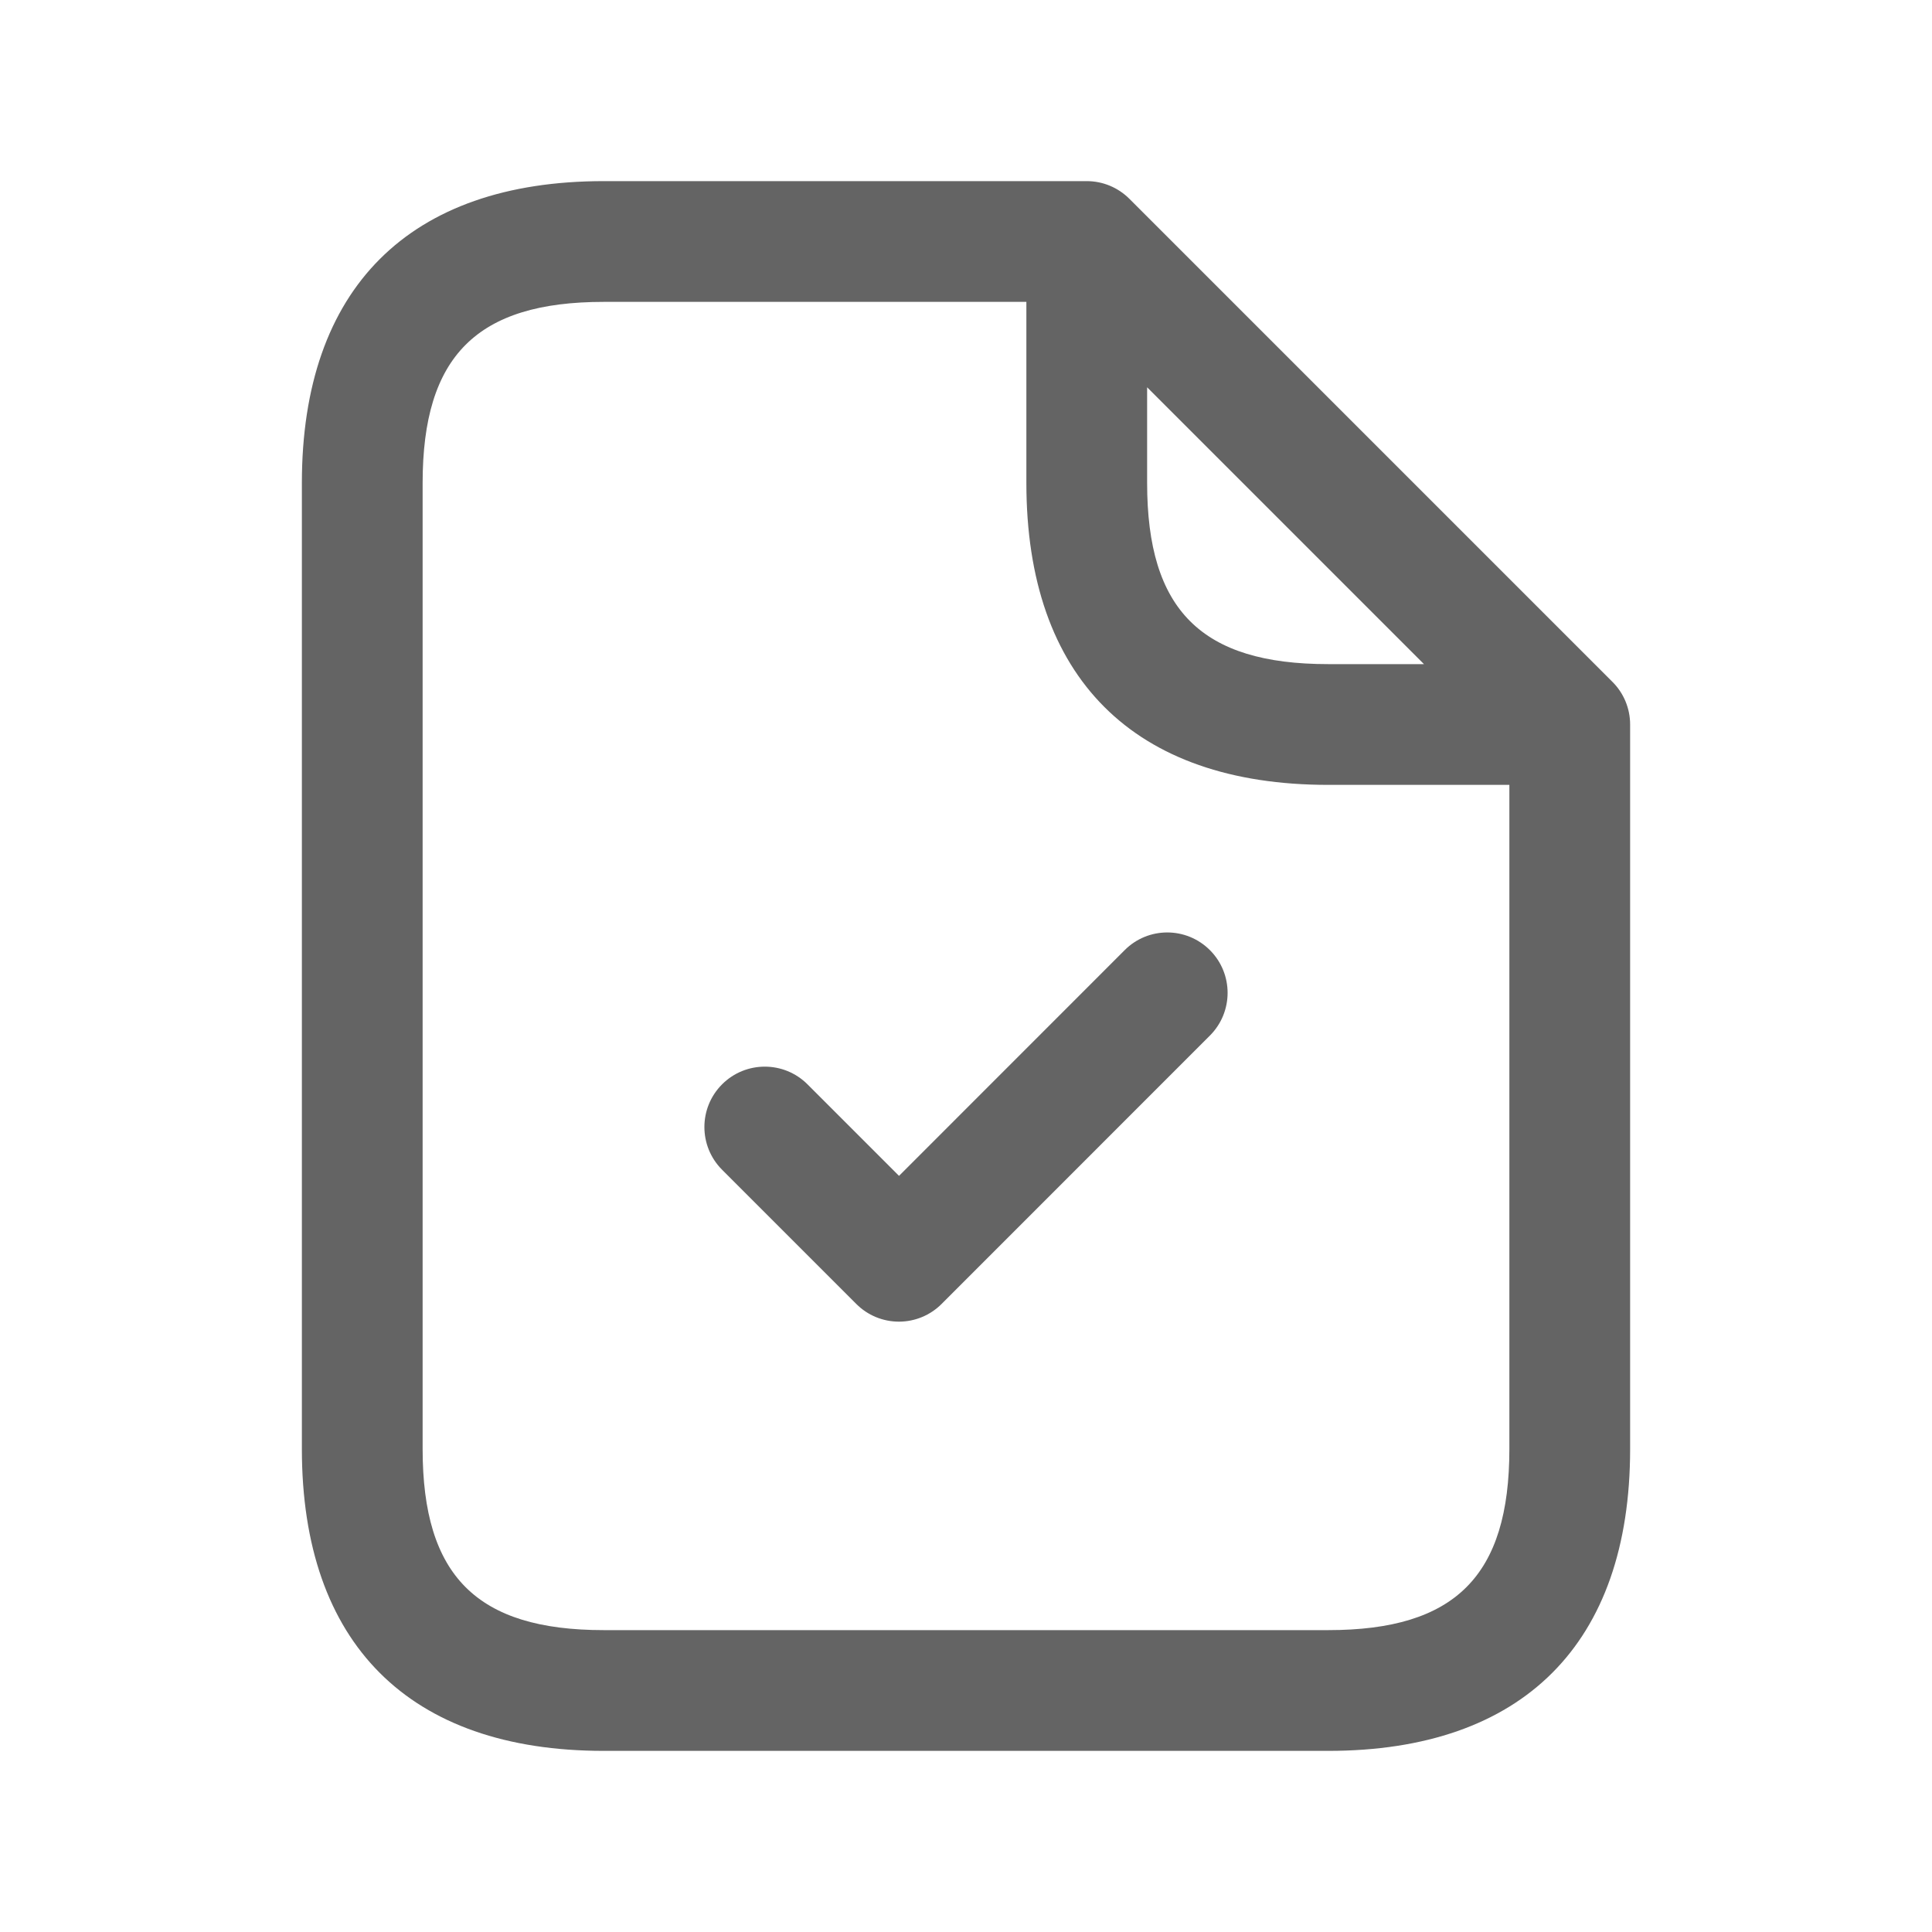 <svg width="24" height="24" viewBox="0 0 24 24" fill="none" xmlns="http://www.w3.org/2000/svg">
<path d="M20.03 8.47L14.03 2.47C13.889 2.329 13.699 2.25 13.5 2.25H7.5C5.082 2.25 3.75 3.582 3.75 6V18C3.75 20.418 5.082 21.75 7.5 21.75H16.5C18.918 21.75 20.25 20.418 20.25 18V9C20.25 8.801 20.171 8.61 20.03 8.47ZM14.25 4.811L17.689 8.25H16.5C14.923 8.25 14.25 7.577 14.25 6V4.811ZM16.5 20.25H7.5C5.923 20.25 5.25 19.577 5.25 18V6C5.25 4.423 5.923 3.75 7.5 3.75H12.75V6C12.75 8.418 14.082 9.75 16.5 9.75H18.75V18C18.75 19.577 18.077 20.25 16.5 20.25ZM15.03 11.803C15.323 12.096 15.323 12.571 15.03 12.864L11.697 16.198C11.556 16.339 11.366 16.418 11.167 16.418C10.968 16.418 10.777 16.339 10.637 16.198L8.97 14.531C8.677 14.238 8.677 13.763 8.97 13.47C9.263 13.177 9.738 13.177 10.031 13.47L11.168 14.607L13.971 11.803C14.263 11.51 14.737 11.51 15.03 11.803Z" fill="#646464"/>
</svg>

